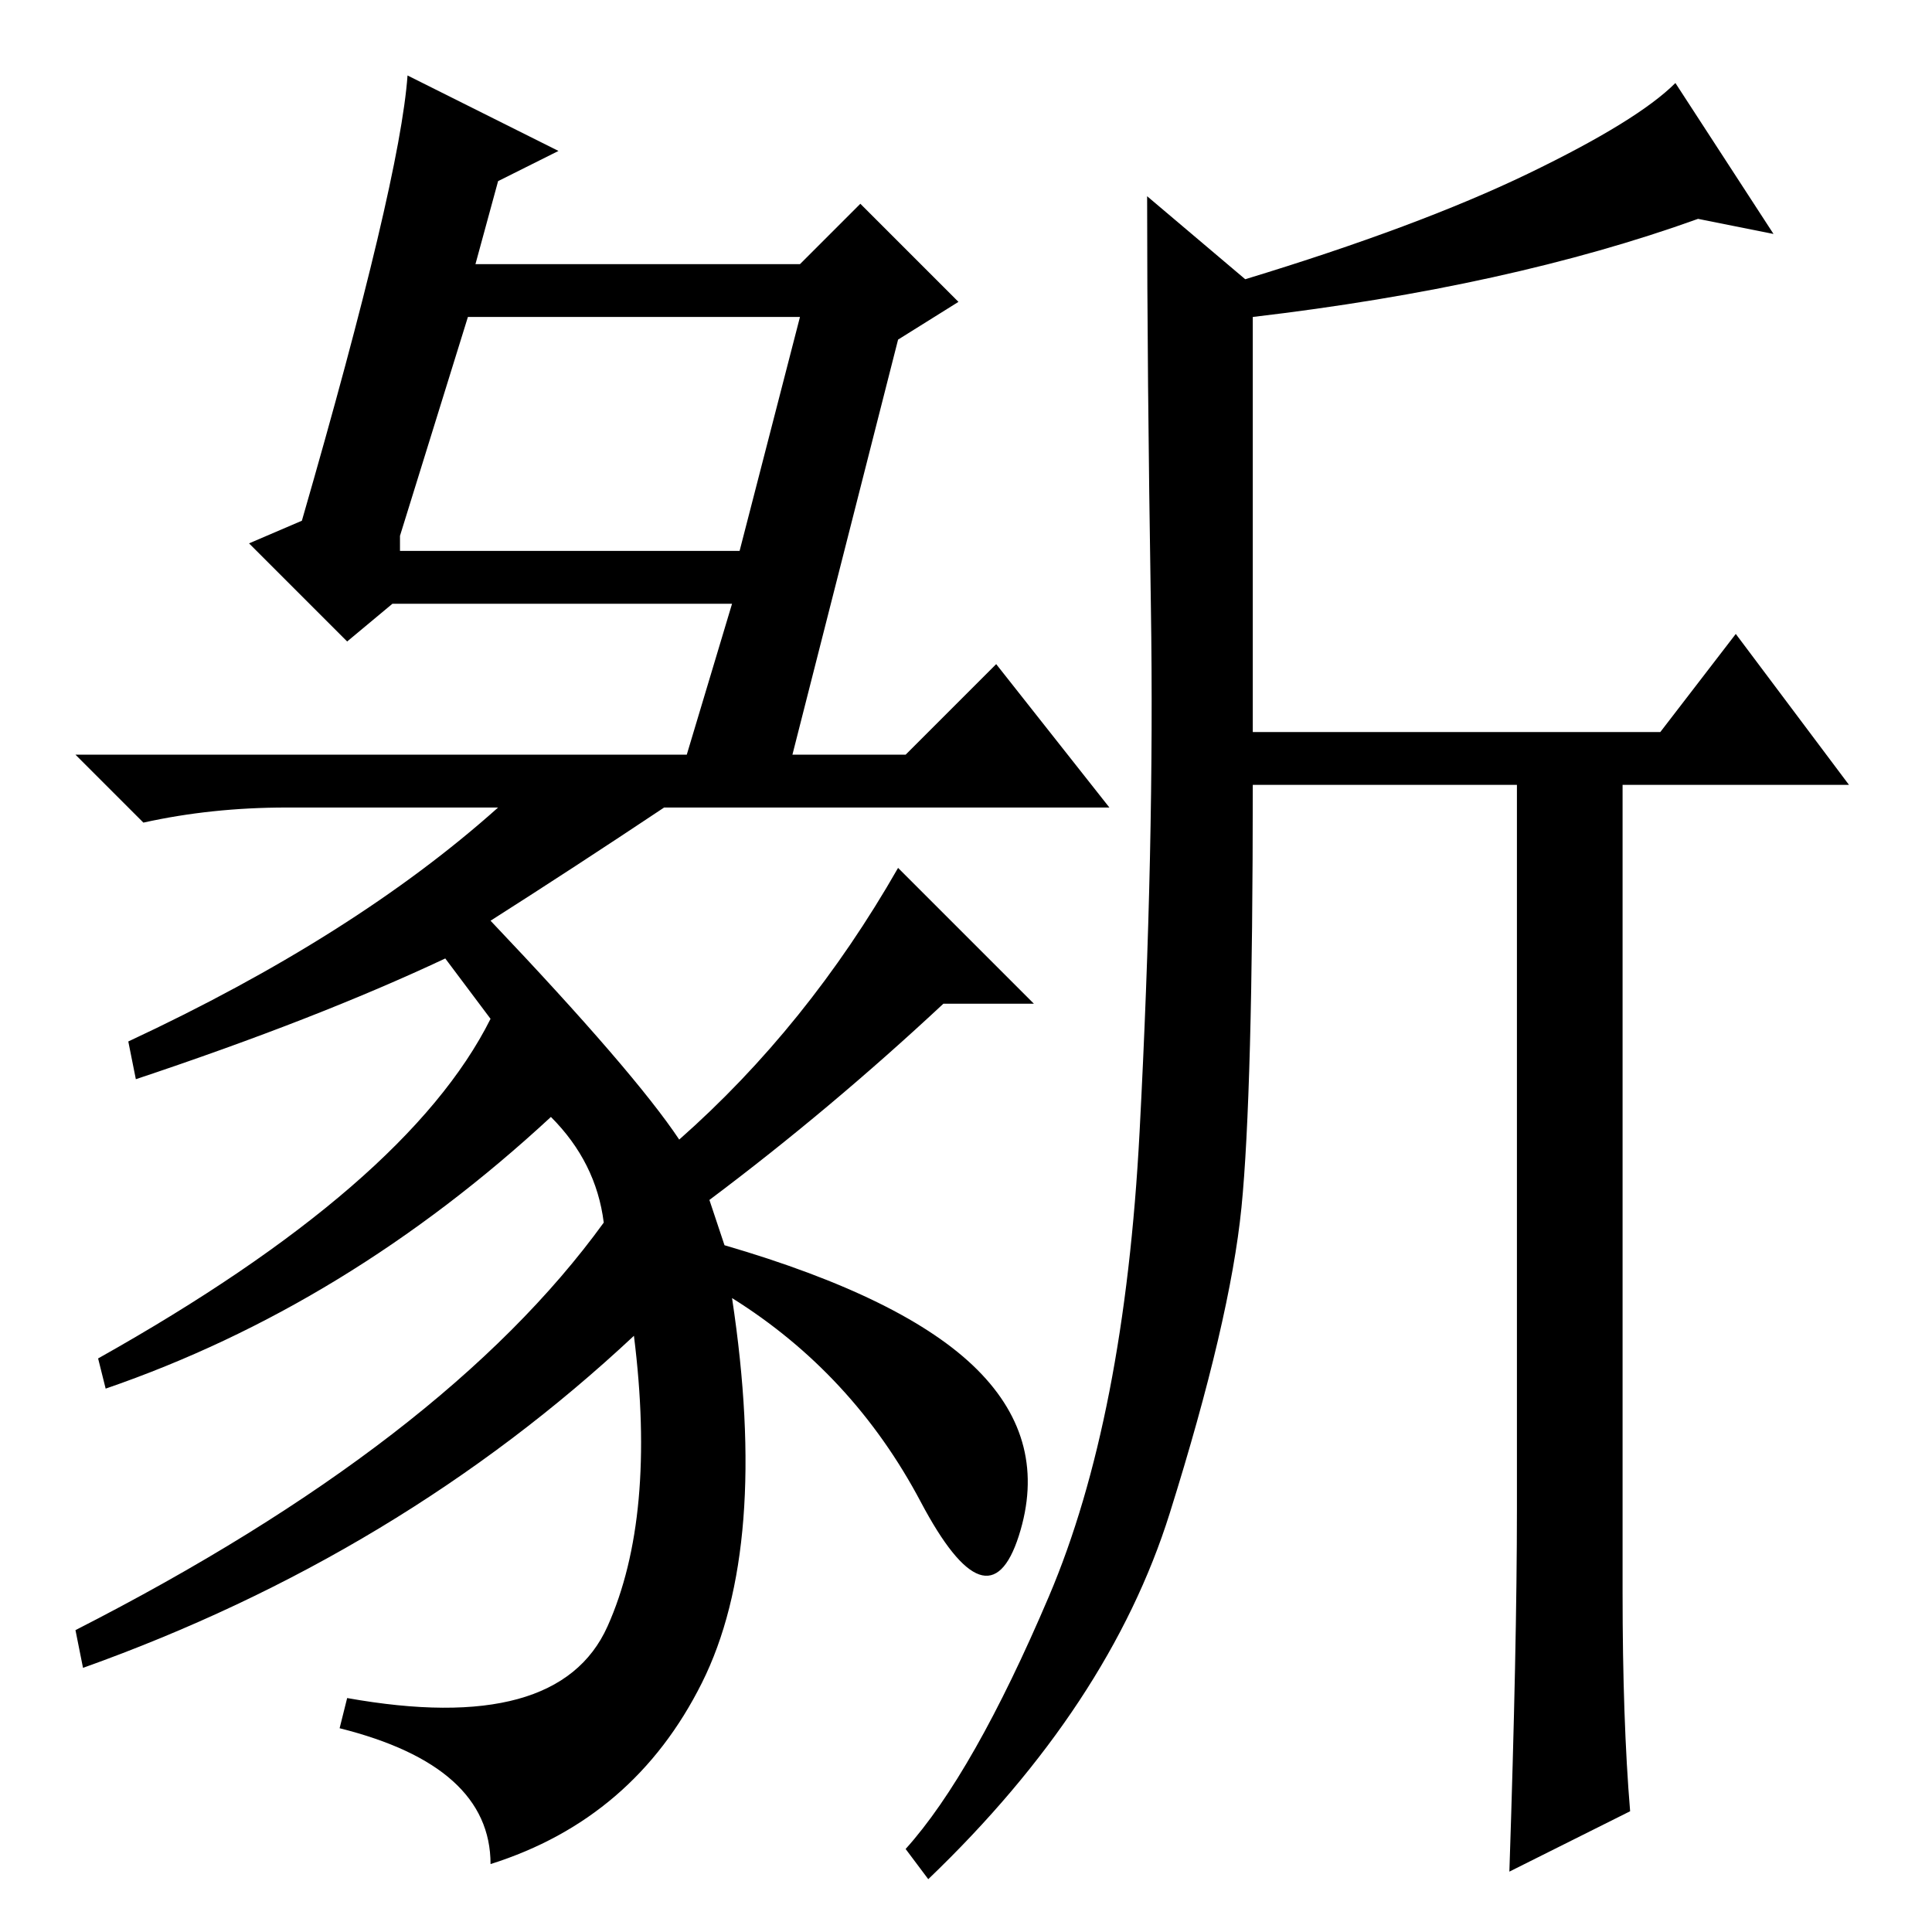 <?xml version="1.0" standalone="no"?>
<!DOCTYPE svg PUBLIC "-//W3C//DTD SVG 1.1//EN" "http://www.w3.org/Graphics/SVG/1.1/DTD/svg11.dtd" >
<svg xmlns="http://www.w3.org/2000/svg" xmlns:xlink="http://www.w3.org/1999/xlink" version="1.1" viewBox="0 -36 256 256">
  <g transform="matrix(1 0 0 -1 0 220)">
   <path fill="currentColor"
d="M54 246l20 -10l-8 -4l-3 -11h43l8 8l13 -13l-8 -5l-14 -55h15l12 12l15 -19h-59q-12 -8 -23 -15q19 -20 25 -29q17 15 29 36l18 -18h-12q-15 -14 -31 -26l2 -6q24 -7 33.5 -16.5t5.5 -22t-13 4.5t-25 27q5 -33 -4 -51t-28 -24q0 13 -20 18l1 4q28 -5 34.5 9.5t3.5 38.5
q-31 -29 -73 -44l-1 5q49 25 70 54q-1 8 -7 14q-27 -25 -59 -36l-1 4q41 23 52 45l-6 8q-17 -8 -41 -16l-1 5q30 14 49 31h-28q-10 0 -19 -2l-9 9h81l6 20h-45l-6 -5l-13 13l7 3q13 45 14 59zM53 183h45l8 31h-44l-9 -29v-2zM202.5 233q14.5 7 19.5 12l13 -20l-10 2
q-25 -9 -59 -13v-55h54l10 13l15 -20h-30v-107q0 -17 1 -29l-16 -8q1 30 1 48v96h-35q0 -41 -1.5 -56t-9.5 -40.5t-32 -48.5l-3 4q9 10 19 33.5t12 61.5t1.5 69.5t-0.5 54.5l13 -11q23 7 37.5 14z" />
  </g>

</svg>
